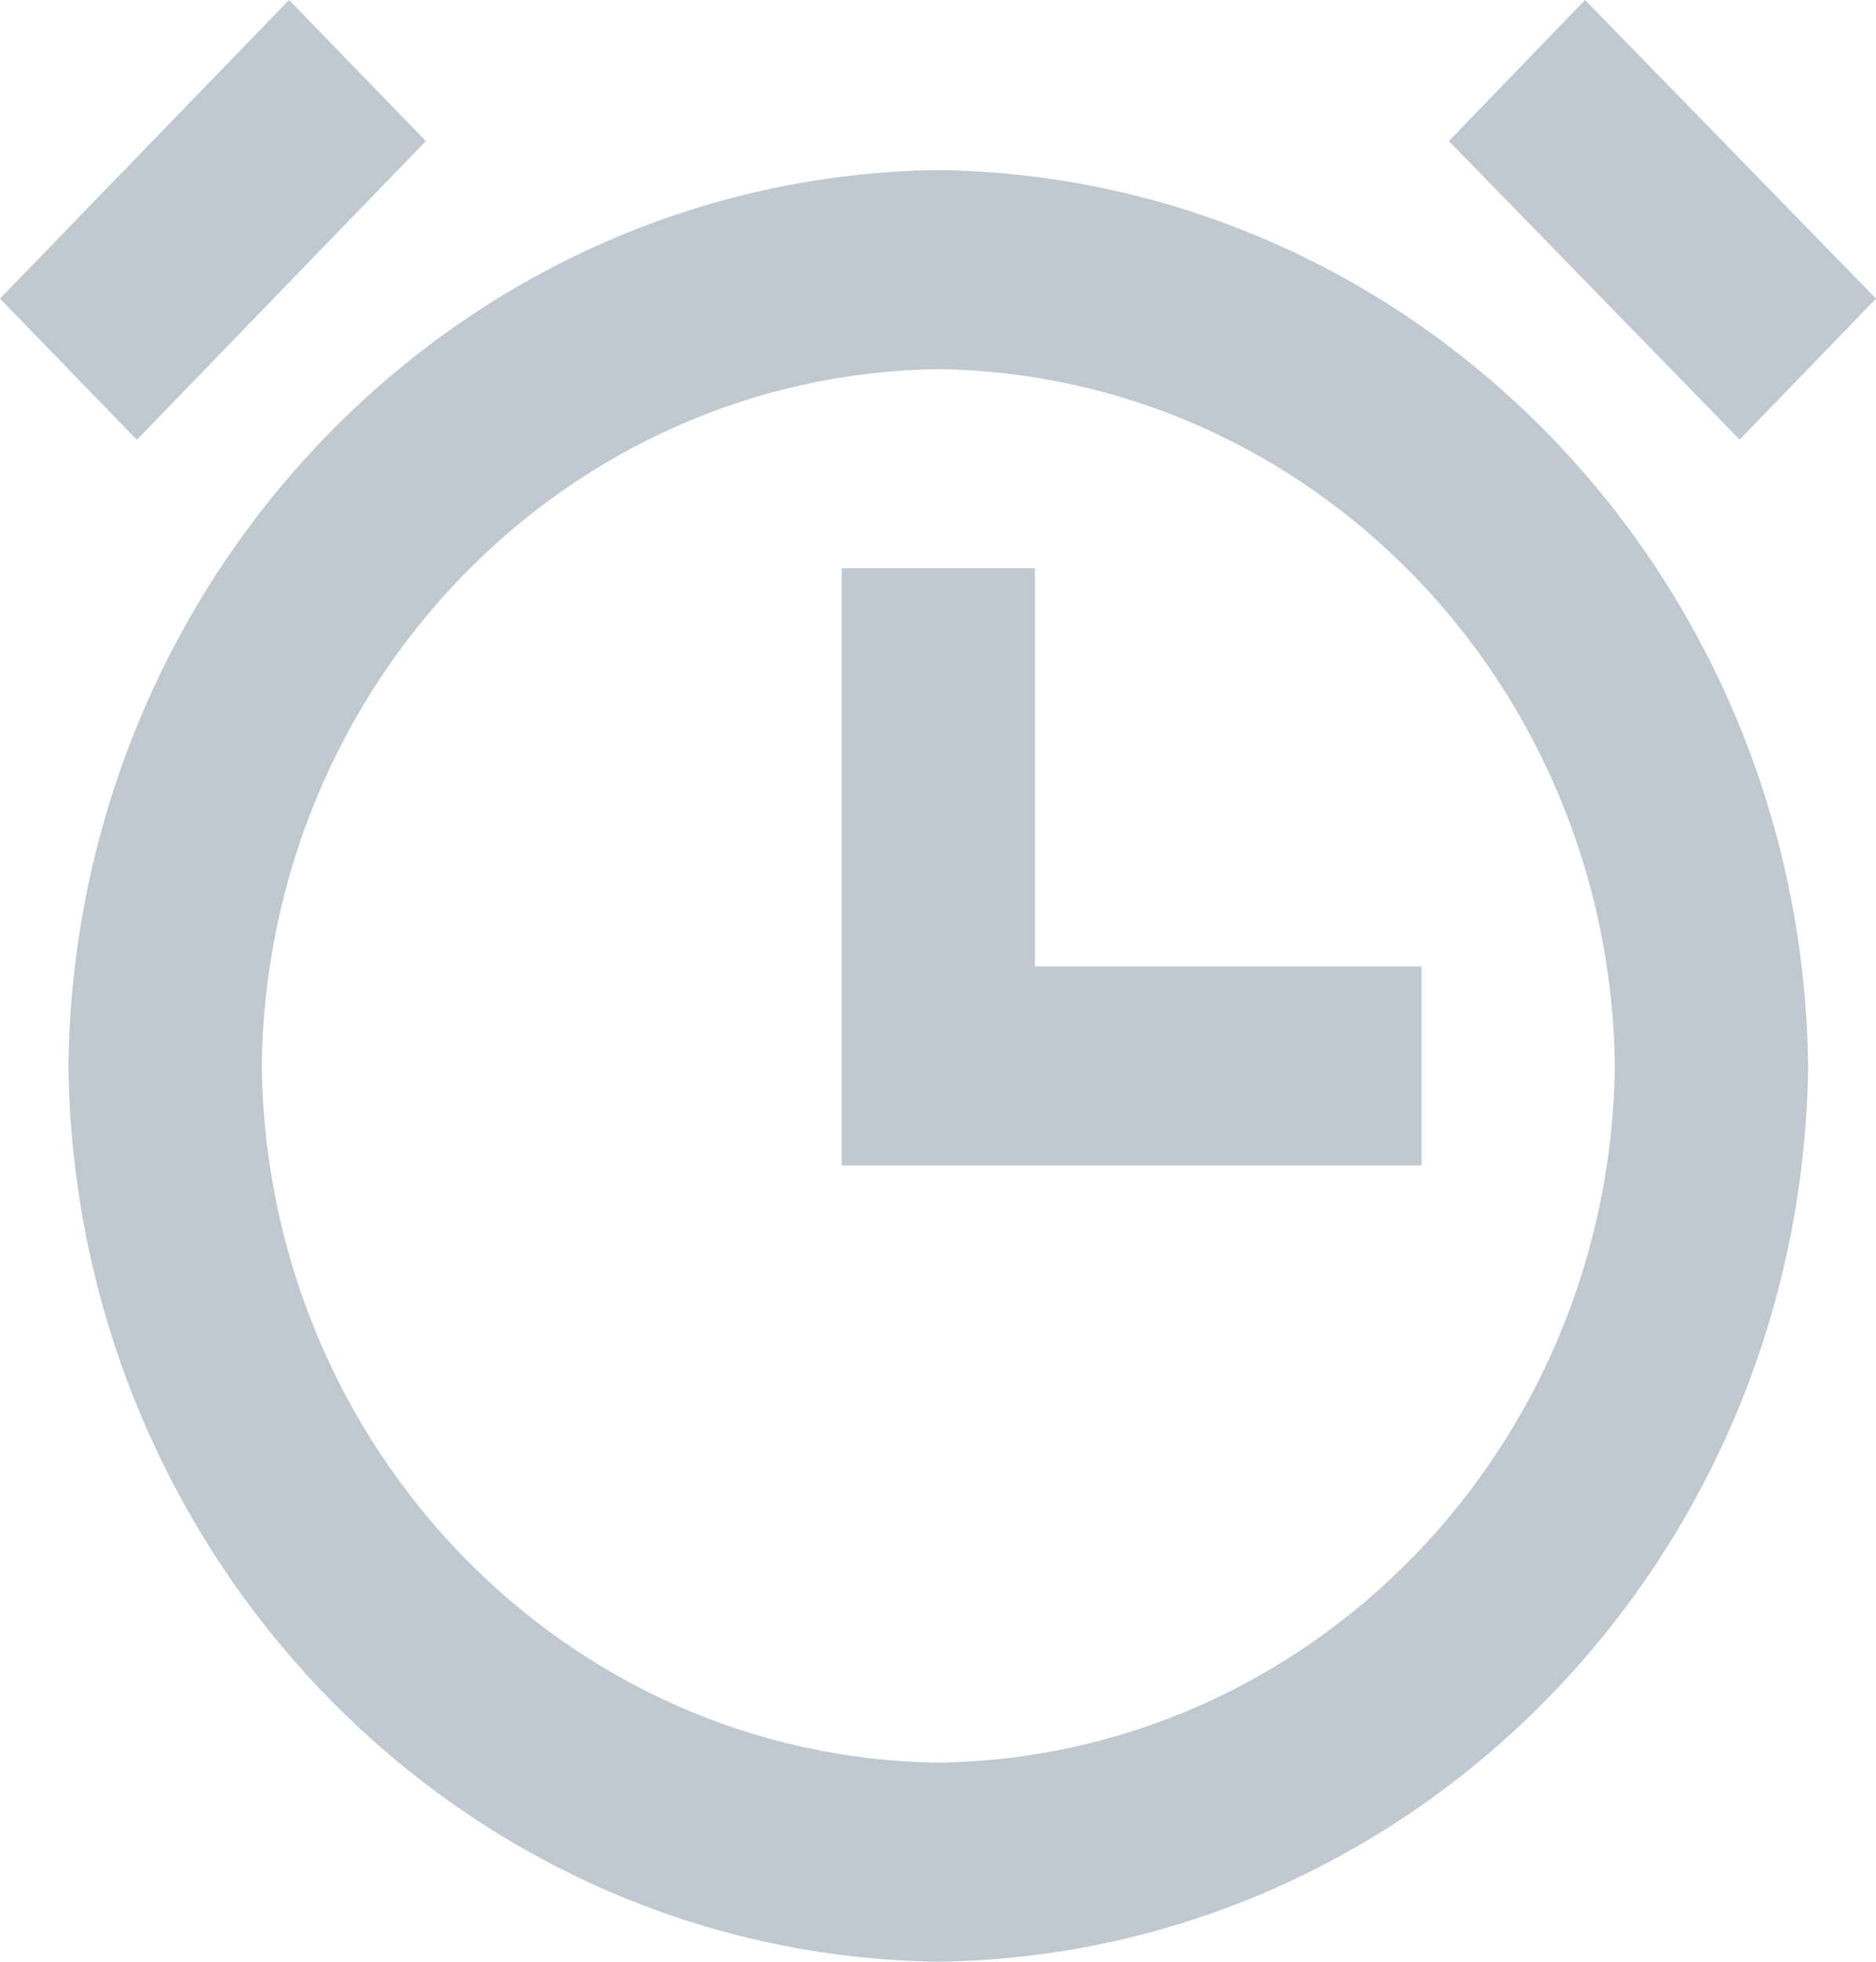 <svg width="22" height="23" viewBox="0 0 22 23" fill="none" xmlns="http://www.w3.org/2000/svg">
    <path d="M11.003 23C5.4 22.924 0.876 18.266 0.802 12.497C0.876 6.728 5.4 2.07 11.003 1.994C16.606 2.07 21.131 6.728 21.204 12.497C21.131 18.266 16.606 22.924 11.003 23ZM11.003 4.328C6.646 4.387 3.127 8.01 3.069 12.497C3.127 16.984 6.646 20.607 11.003 20.666C15.361 20.607 18.88 16.984 18.938 12.497C18.88 8.01 15.361 4.387 11.003 4.328ZM16.671 13.664H9.87V6.662H12.137V11.33H16.671V13.664ZM20.402 5.155L16.991 1.654L18.588 0L22 3.501L20.402 5.153V5.155ZM1.604 5.155L0 3.501L3.39 0L4.994 1.654L1.606 5.155H1.604Z" fill="#C0C8D1"/>
</svg>
